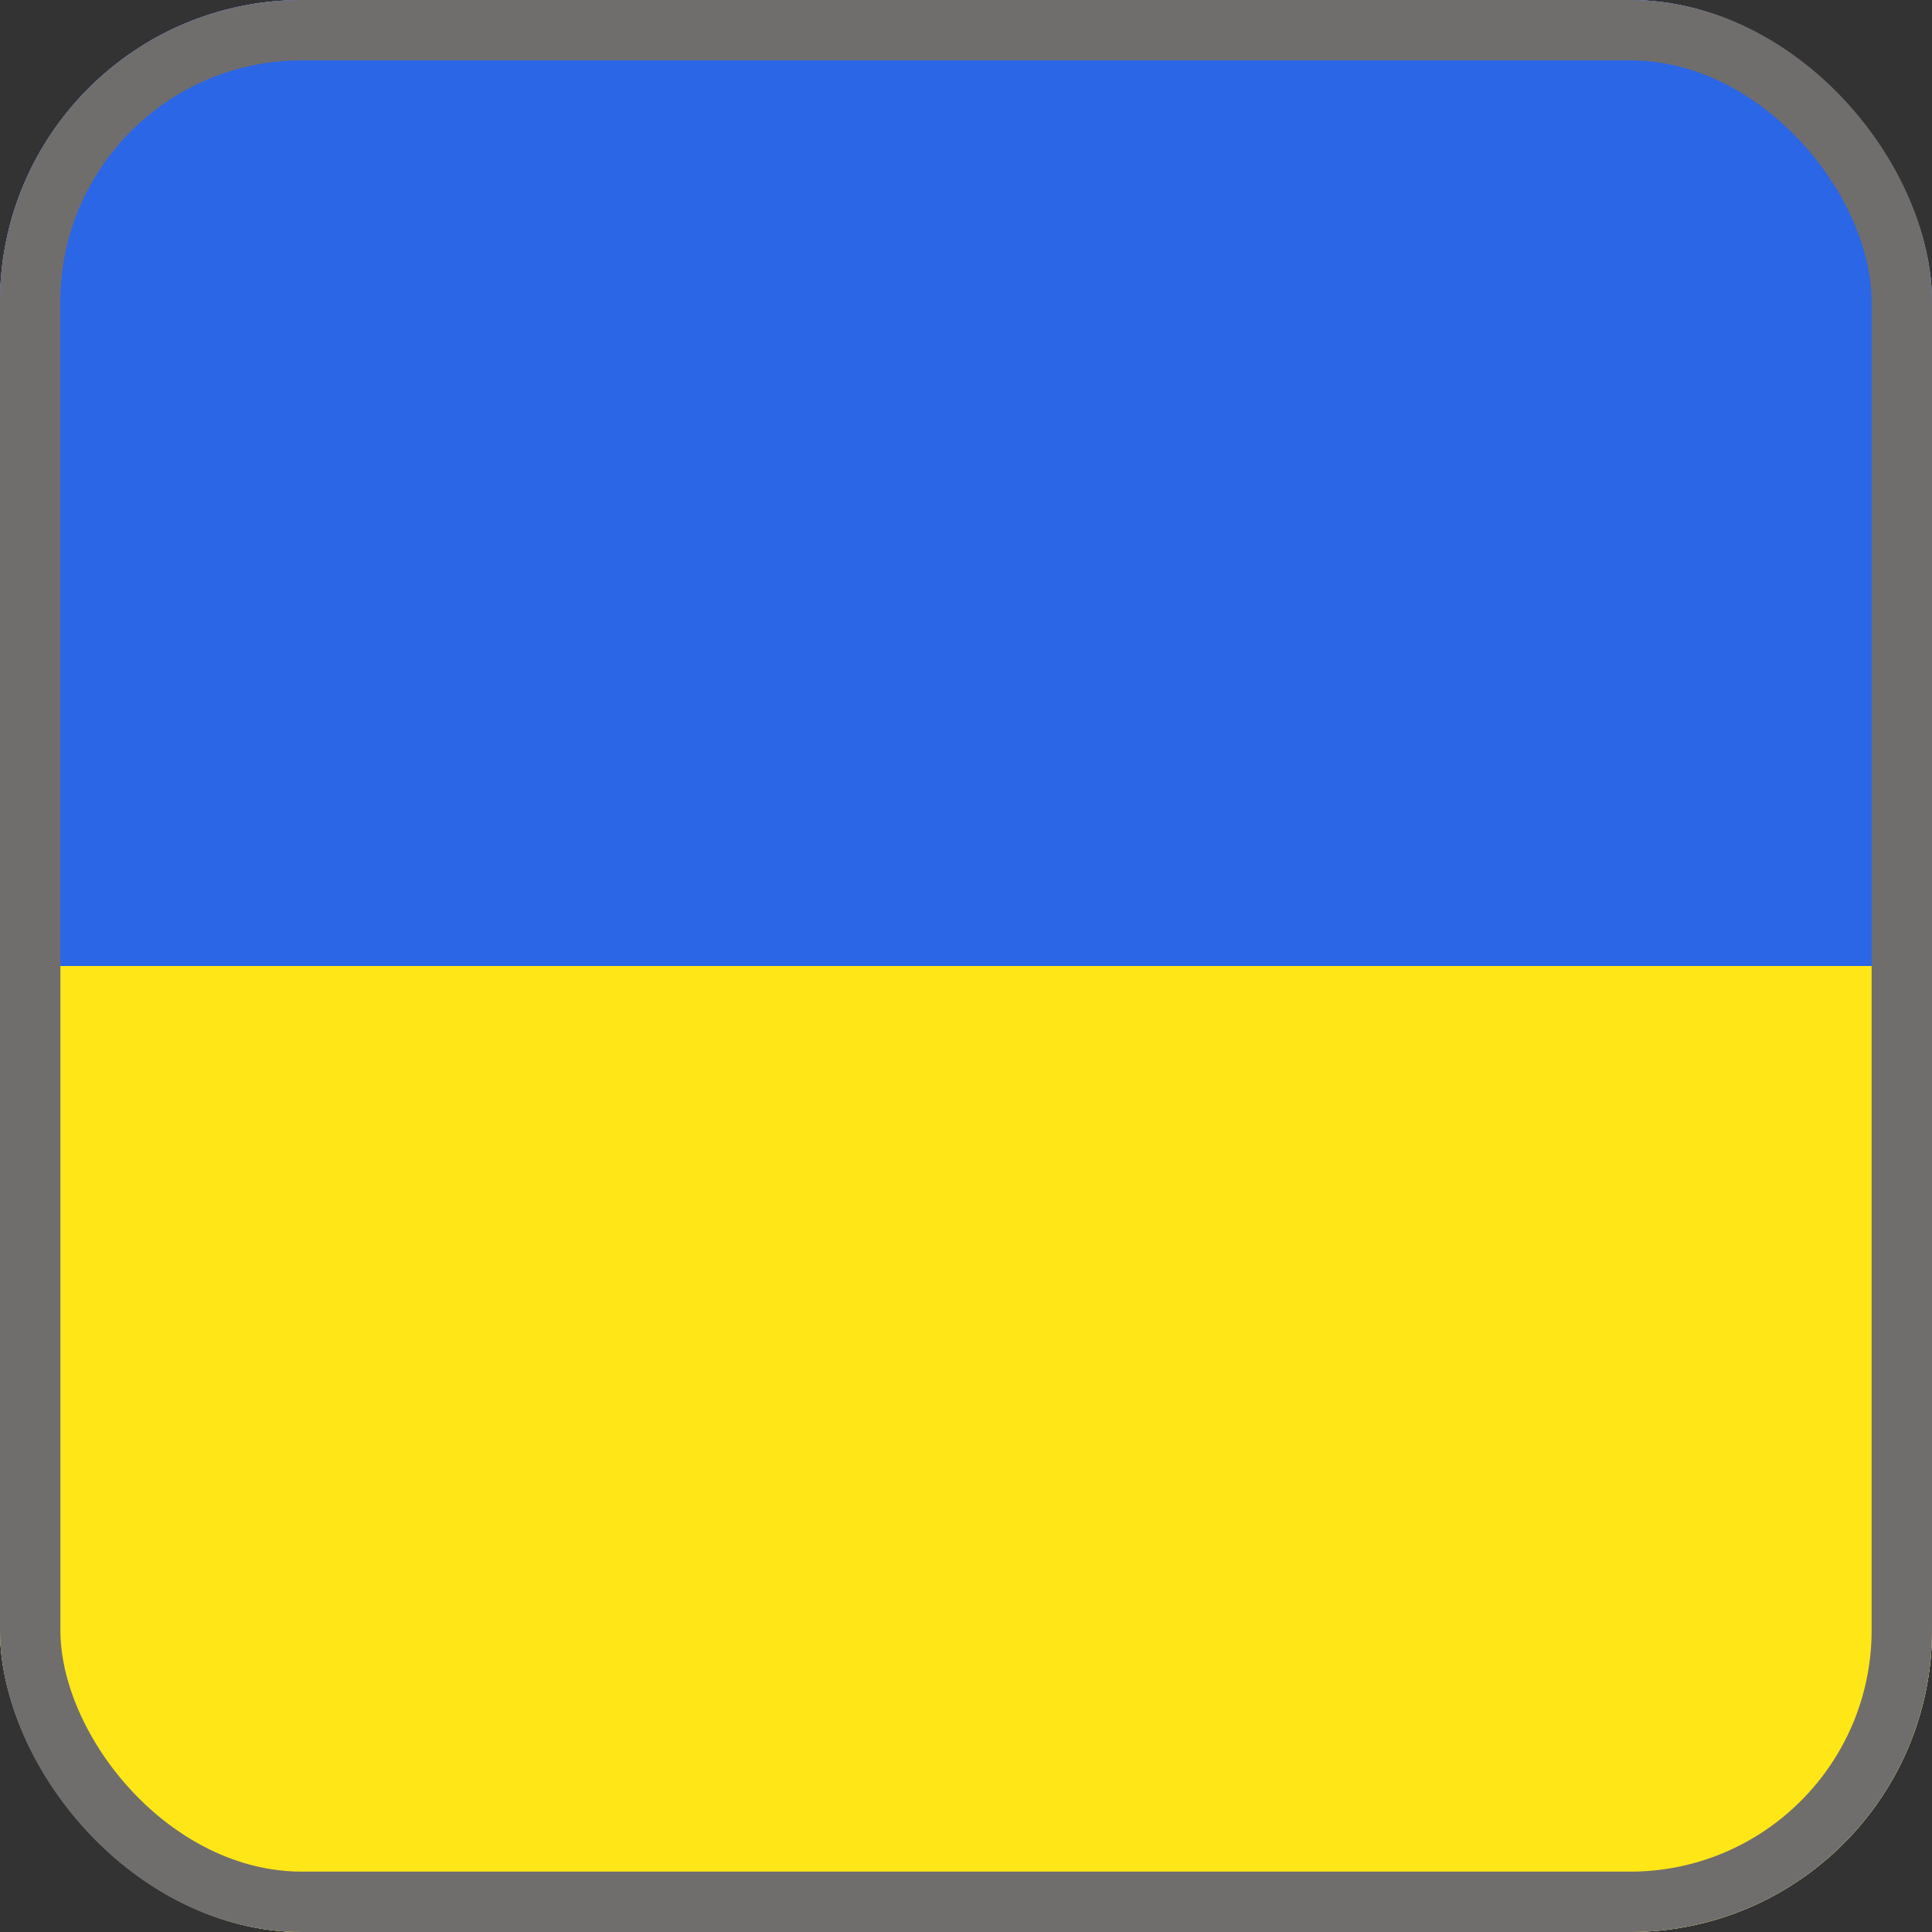 <svg width="32" height="32" viewBox="0 0 32 32" fill="none" xmlns="http://www.w3.org/2000/svg">
<rect x="0" y="0" width="32" height="32" fill="#333333" stroke="none"/>
<g clip-path="url(#clip0_166_24157)">
<rect width="32" height="32" rx="5" fill="white"/>
<path fill-rule="evenodd" clip-rule="evenodd" d="M0 32H32V0H0V32Z" fill="#2A66E6"/>
<path fill-rule="evenodd" clip-rule="evenodd" d="M0 32H32V16H0V32Z" fill="#FFE617"/>
</g>
<rect x="0.5" y="0.5" width="31" height="31" rx="4.5" stroke="#706D6D"/>
<defs>
<clipPath id="clip0_166_24157">
<rect width="32" height="32" rx="5" fill="white"/>
</clipPath>
</defs>
</svg>
